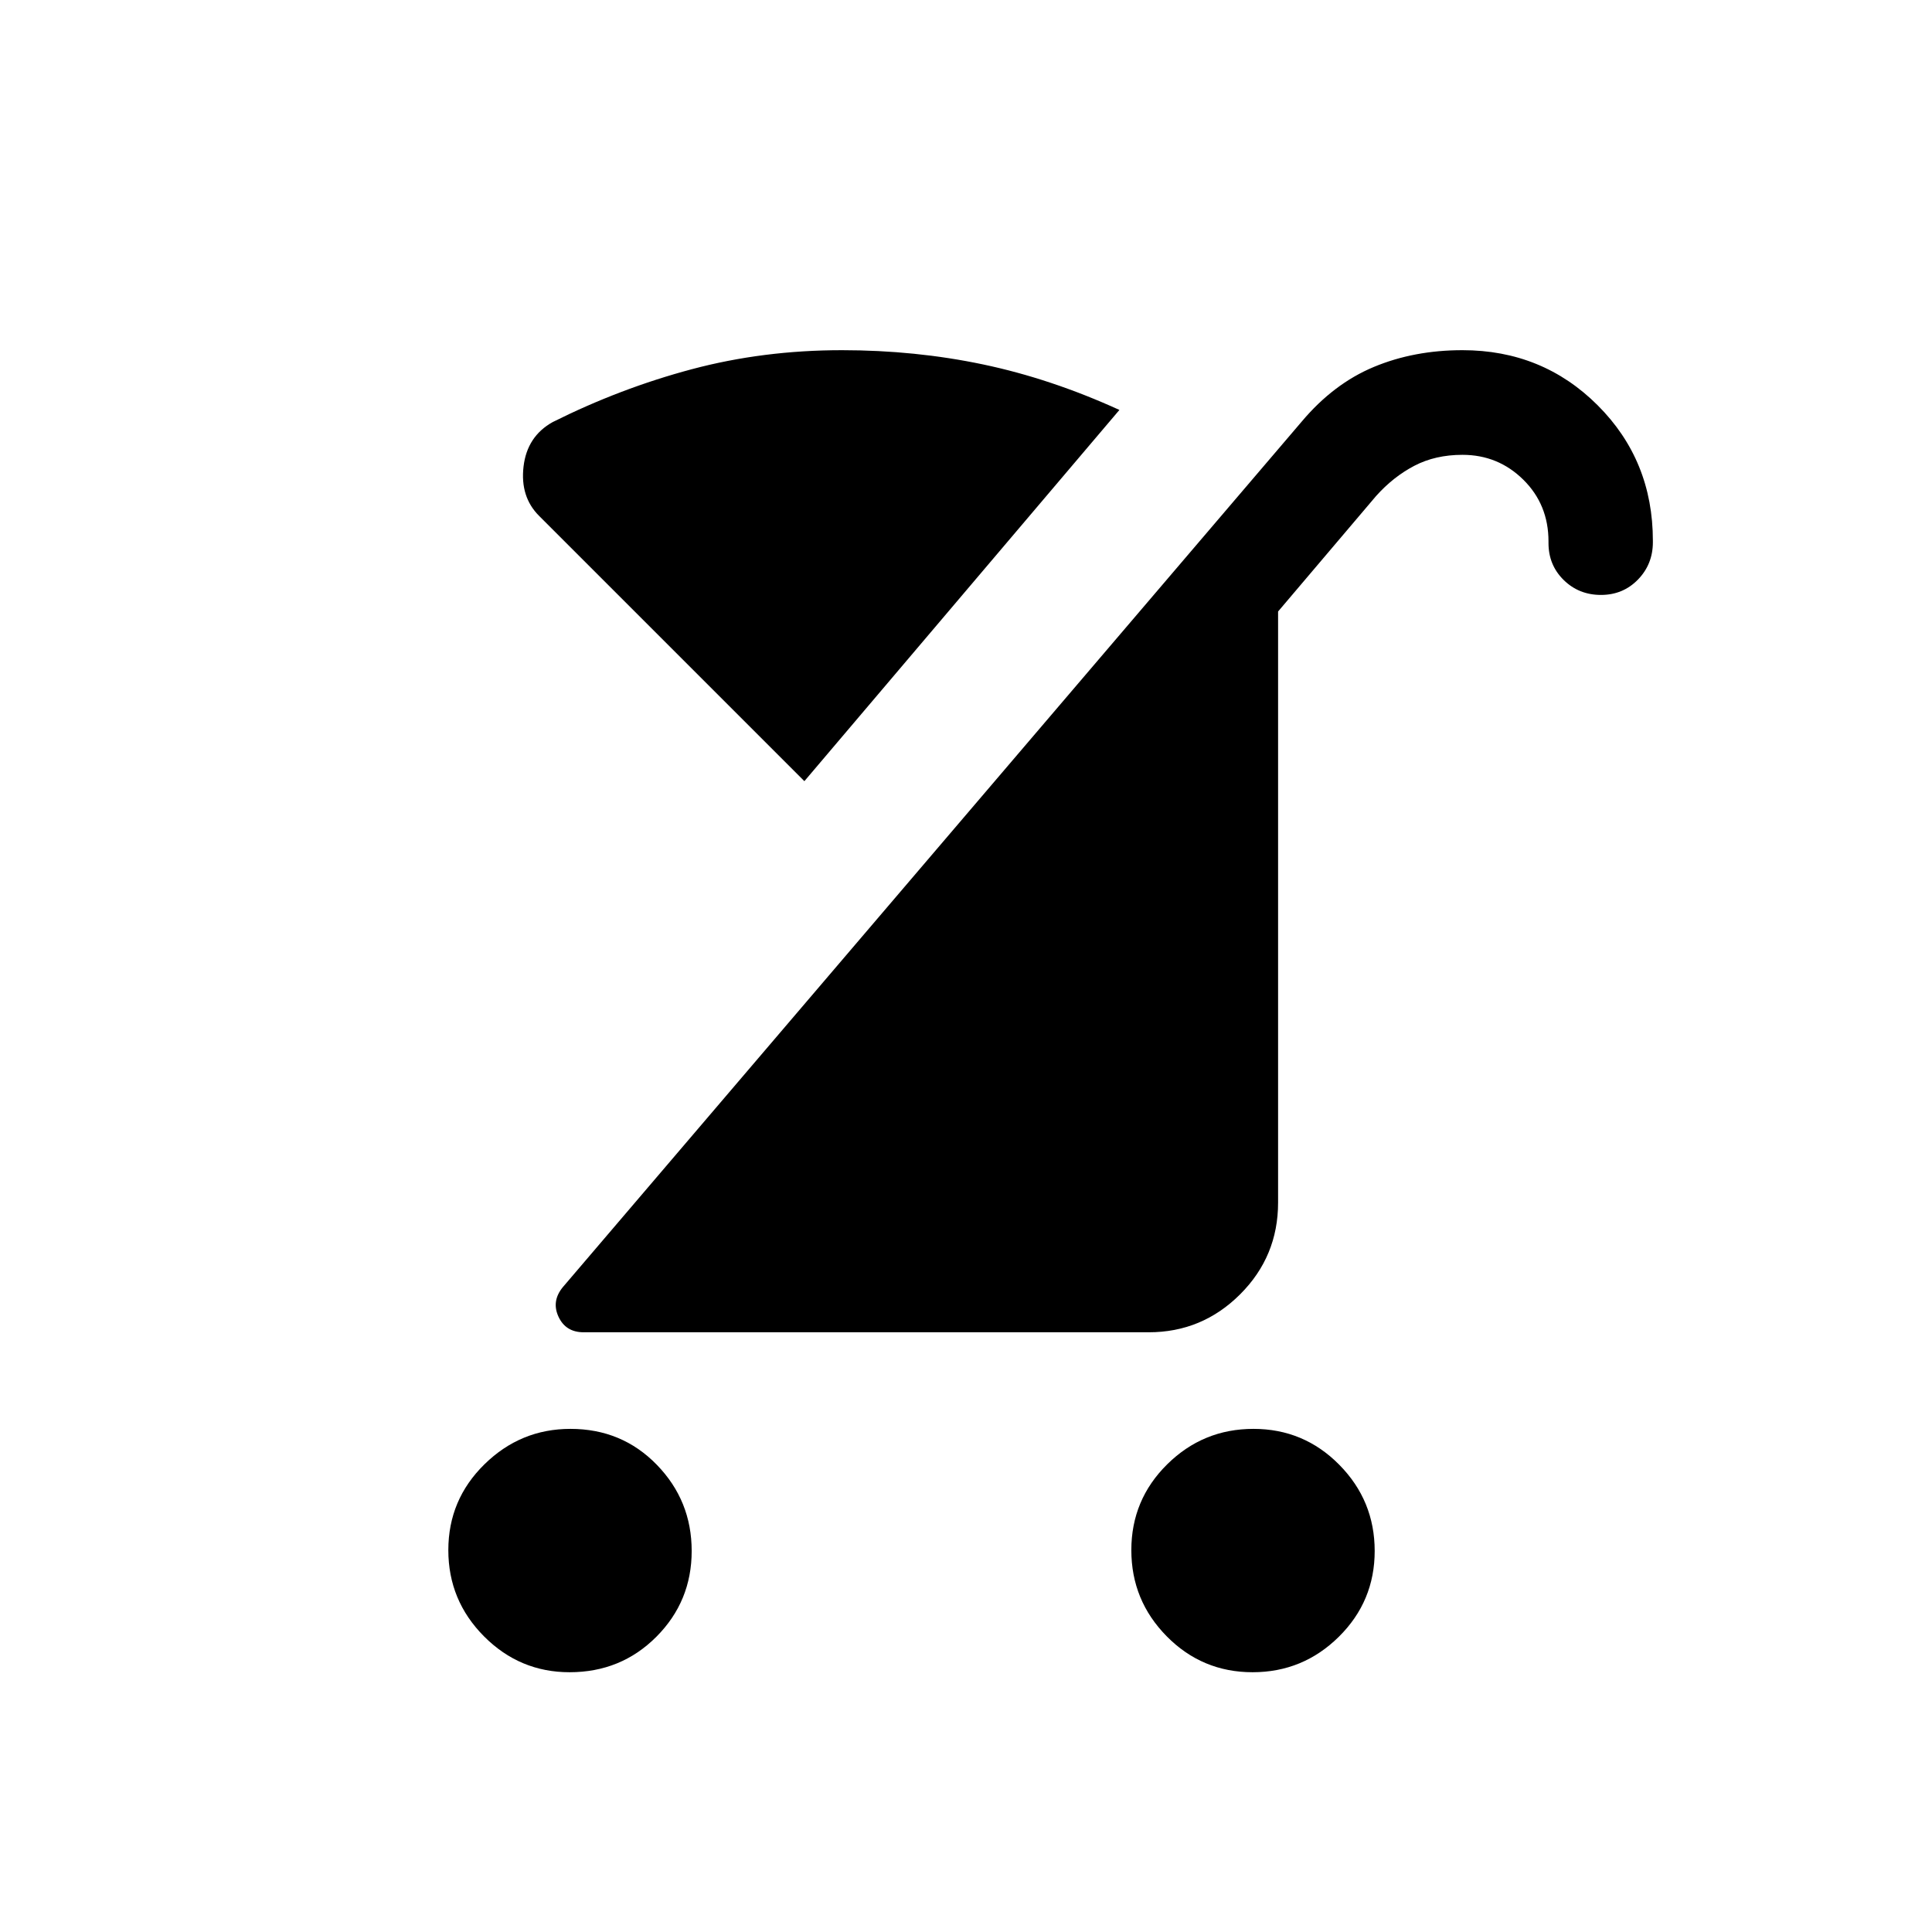 <svg xmlns="http://www.w3.org/2000/svg" height="20" viewBox="0 -960 960 960" width="20"><path d="M622.401-129.079q-25.028 0-42.638-17.823t-17.61-42.85q0-25.028 17.823-42.638 17.822-17.611 42.85-17.611 25.028 0 42.638 17.823t17.61 42.85q0 25.028-17.823 42.638-17.822 17.611-42.85 17.611Zm-339.381 0q-24.787 0-42.518-17.823t-17.731-42.85q0-25.028 17.943-42.638 17.943-17.611 42.731-17.611 25.556 0 42.902 17.823t17.346 42.85q0 25.028-17.558 42.638-17.559 17.611-43.115 17.611ZM290-298.001q-8.893 0-12.485-7.73-3.591-7.73 2.178-14.73L646.769-750.46q15.846-18.846 35.839-27.192t44.083-8.346q39.764 0 67.189 27.394 27.425 27.395 27.425 67.297v.712q0 10.96-7.419 18.585-7.418 7.625-18.384 7.625-10.966 0-18.516-7.414-7.55-7.415-7.55-18.375v-.797q0-18.327-12.519-30.677-12.52-12.351-30.226-12.351-13.508 0-23.947 5.461-10.438 5.462-18.977 15.001l-48.693 57.385v293.724q0 26.743-18.884 45.585-18.884 18.842-45.403 18.842H290Zm109.693-273.845L267.848-703.691q-9.461-9.461-7.702-24.485 1.76-15.023 14.499-22.105 33.588-16.794 69.087-26.255 35.5-9.462 74.653-9.462 36.385 0 70.077 7.077t67.768 22.615l-156.537 184.46Z"/></svg>